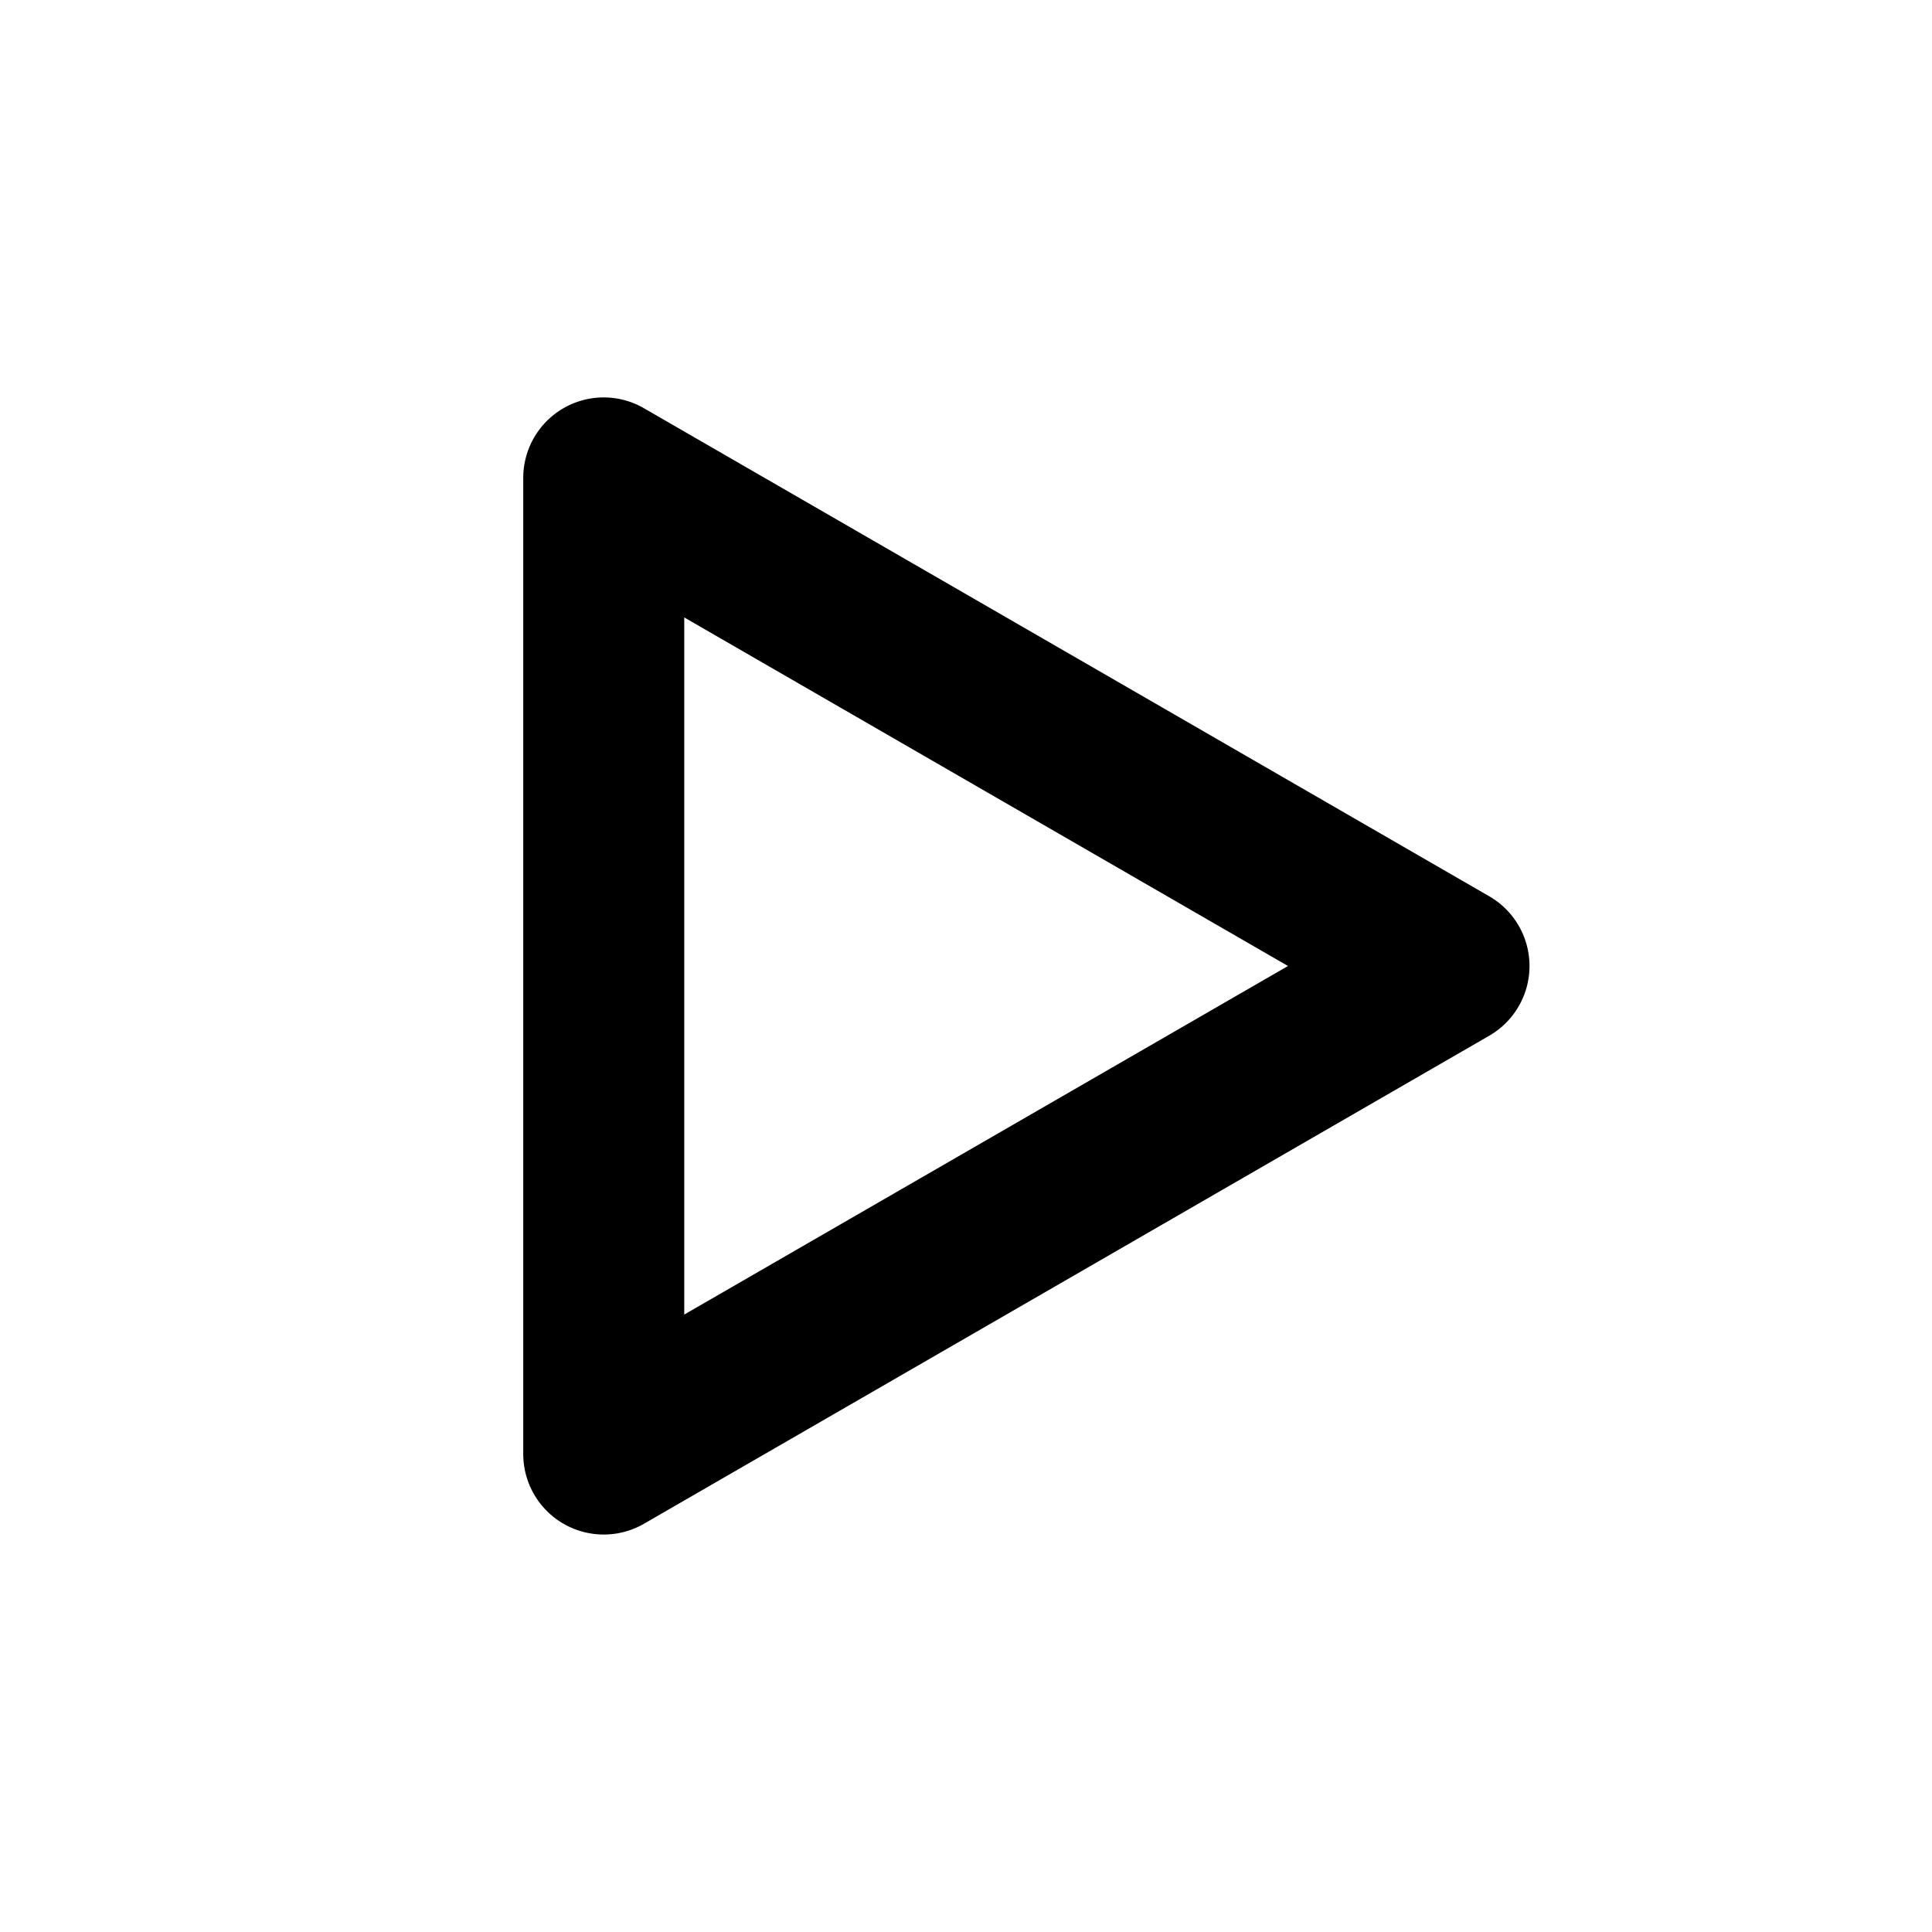 <svg xmlns="http://www.w3.org/2000/svg" width="48" height="48" viewBox="0 0 48 48"><path d="M14.652 9.904A2 2 0 0 0 13 11.875v24.25a2 2 0 0 0 3 1.732l10.5-6.062L37 25.732a2 2 0 0 0 0-3.464l-10.5-6.063L16 10.143a2 2 0 0 0-1.348-.239zM17 15.34l7.5 4.33L32 24l-7.5 4.33-7.5 4.33z"/></svg>